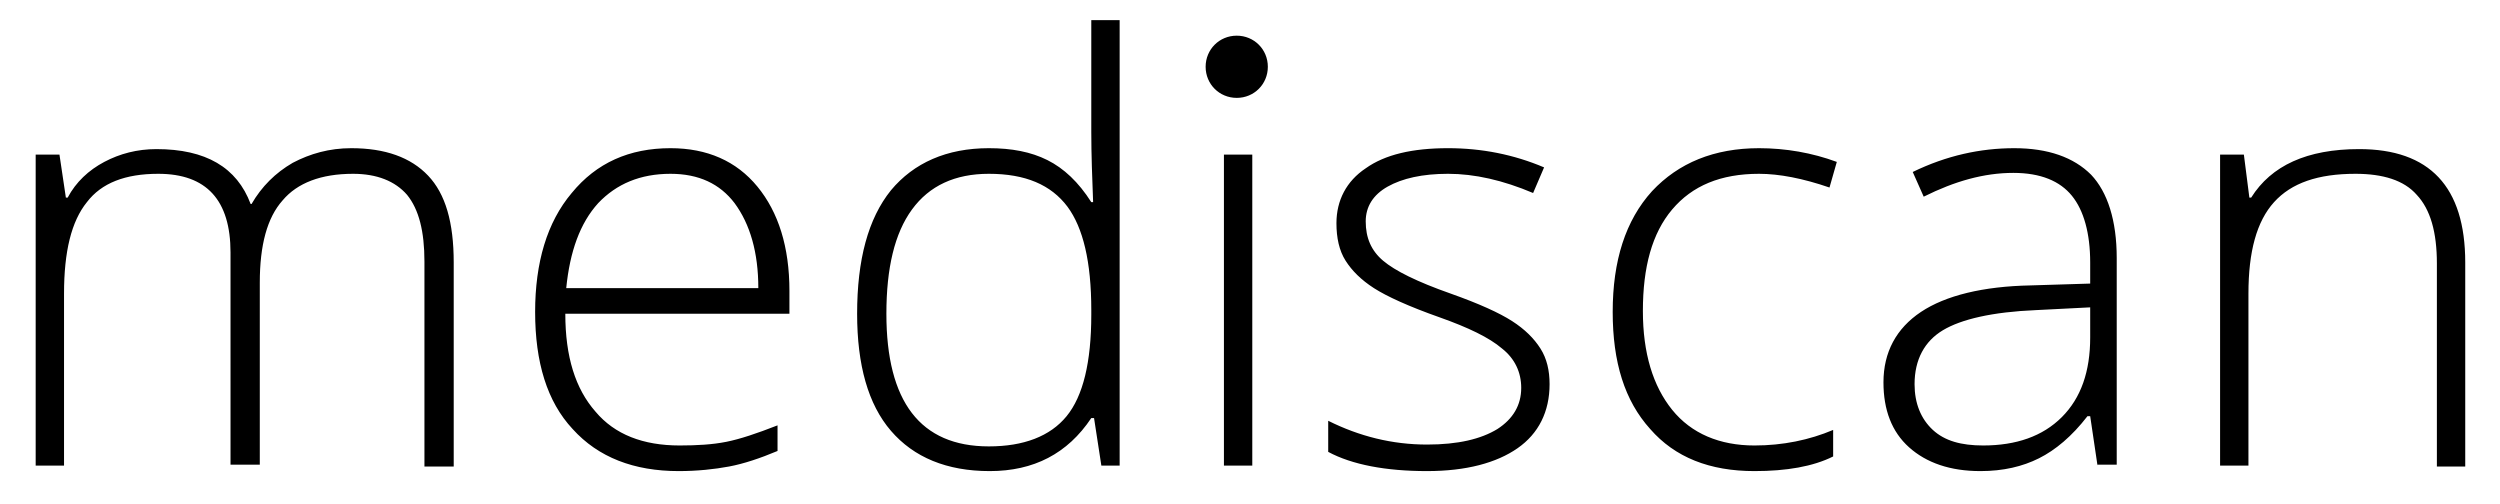 <svg version="1.1" id="logo" xmlns="http://www.w3.org/2000/svg" viewBox="0 0 273.3 55.1">
<path class="mds_black" d="M46.4,50.9V28.6c0-3.3-0.6-5.7-1.9-7.3c-1.3-1.5-3.3-2.3-5.9-2.3c-3.5,0-6.1,1-7.7,2.9c-1.7,1.9-2.5,4.9-2.5,9
	v19.9h-3.2V27.6c0-5.7-2.6-8.6-7.9-8.6c-3.6,0-6.2,1-7.8,3.1C7.8,24.2,7,27.5,7,32.1v18.8H3.9v-34h2.6l0.7,4.7h0.2
	c0.9-1.7,2.3-3,4-3.9c1.7-0.9,3.6-1.4,5.7-1.4c5.4,0,8.8,2,10.3,6h0.1c1.1-1.9,2.6-3.4,4.5-4.5c1.9-1,4-1.6,6.4-1.6
	c3.7,0,6.5,1,8.4,3c1.9,2,2.8,5.1,2.8,9.5v22.3H46.4z M74.2,51.5c-4.9,0-8.8-1.5-11.6-4.6c-2.8-3-4.1-7.3-4.1-12.8
	c0-5.4,1.3-9.8,4-13c2.7-3.3,6.3-4.9,10.8-4.9c4,0,7.2,1.4,9.5,4.2c2.3,2.8,3.5,6.6,3.5,11.4v2.5H61.8c0,4.7,1.1,8.2,3.3,10.7
	c2.1,2.5,5.2,3.7,9.2,3.7c1.9,0,3.6-0.1,5.1-0.4c1.5-0.3,3.3-0.9,5.6-1.8v2.8c-1.9,0.8-3.7,1.4-5.3,1.7S76.2,51.5,74.2,51.5z
	 M73.3,19c-3.3,0-5.9,1.1-7.9,3.2c-2,2.2-3.1,5.3-3.5,9.3h21c0-3.9-0.9-7-2.6-9.3C78.7,20.1,76.4,19,73.3,19z M108.1,16.2
	c2.5,0,4.6,0.4,6.4,1.3c1.8,0.9,3.4,2.4,4.8,4.6h0.2c-0.1-2.6-0.2-5.2-0.2-7.7V2.2h3.1v48.7h-2l-0.8-5.2h-0.3
	c-2.6,3.9-6.3,5.8-11.1,5.8c-4.7,0-8.3-1.5-10.8-4.4c-2.5-2.9-3.7-7.2-3.7-12.8c0-5.9,1.2-10.4,3.7-13.5
	C99.9,17.8,103.5,16.2,108.1,16.2z M108.1,19c-3.7,0-6.5,1.3-8.4,3.9c-1.9,2.6-2.8,6.4-2.8,11.4c0,9.6,3.7,14.5,11.2,14.5
	c3.8,0,6.7-1.1,8.5-3.3c1.8-2.2,2.7-5.9,2.7-11.1v-0.5c0-5.3-0.9-9-2.6-11.3C114.9,20.2,112.1,19,108.1,19z M136.9,50.9h-3.1v-34
	h3.1V50.9z M169.4,42c0,3-1.2,5.4-3.5,7c-2.3,1.6-5.6,2.5-9.9,2.5c-4.5,0-8.2-0.7-10.8-2.1v-3.4c3.4,1.7,7,2.6,10.8,2.6
	c3.4,0,5.9-0.6,7.7-1.7c1.7-1.1,2.6-2.6,2.6-4.5c0-1.7-0.7-3.2-2.1-4.3c-1.4-1.2-3.7-2.3-6.8-3.4c-3.4-1.2-5.8-2.3-7.2-3.2
	c-1.4-0.9-2.4-1.9-3.1-3c-0.7-1.1-1-2.5-1-4.1c0-2.5,1.1-4.6,3.2-6c2.1-1.5,5.1-2.2,9-2.2c3.7,0,7.2,0.7,10.5,2.1l-1.2,2.8
	c-3.3-1.4-6.4-2.1-9.3-2.1c-2.8,0-5,0.5-6.6,1.4s-2.4,2.2-2.4,3.8c0,1.8,0.6,3.2,1.9,4.3c1.3,1.1,3.7,2.3,7.4,3.6
	c3.1,1.1,5.3,2.1,6.7,3c1.4,0.9,2.4,1.9,3.1,3S169.4,40.5,169.4,42z M191.8,51.5c-4.9,0-8.7-1.5-11.4-4.6c-2.8-3.1-4.1-7.3-4.1-12.8
	c0-5.6,1.4-10,4.3-13.2c2.9-3.1,6.8-4.7,11.7-4.7c2.9,0,5.8,0.5,8.5,1.5l-0.8,2.8c-2.9-1-5.5-1.5-7.7-1.5c-4.2,0-7.3,1.3-9.5,3.9
	c-2.2,2.6-3.2,6.3-3.2,11.1c0,4.6,1.1,8.2,3.2,10.8c2.1,2.6,5.2,3.9,9,3.9c3.1,0,6-0.6,8.6-1.7v2.9C198.2,51,195.3,51.5,191.8,51.5z
	 M229.3,50.9l-0.8-5.4h-0.3c-1.7,2.2-3.5,3.7-5.3,4.6c-1.8,0.9-3.9,1.4-6.4,1.4c-3.3,0-5.9-0.9-7.8-2.6c-1.9-1.7-2.8-4.1-2.8-7.1
	c0-3.3,1.4-5.9,4.1-7.7s6.8-2.8,12-2.9l6.5-0.2v-2.3c0-3.2-0.7-5.7-2-7.3c-1.3-1.6-3.4-2.5-6.4-2.5c-3.2,0-6.4,0.9-9.8,2.6l-1.2-2.7
	c3.7-1.8,7.4-2.6,11.1-2.6c3.7,0,6.5,1,8.4,2.9c1.8,1.9,2.8,5,2.8,9.1v22.6H229.3z M216.8,48.7c3.6,0,6.5-1,8.6-3.1s3.1-5,3.1-8.7
	v-3.3l-5.9,0.3c-4.8,0.2-8.2,1-10.2,2.2s-3.1,3.2-3.1,5.9c0,2.1,0.7,3.8,2,5S214.4,48.7,216.8,48.7z M266.4,50.9V28.8
	c0-3.4-0.7-5.9-2.2-7.5c-1.4-1.6-3.7-2.3-6.7-2.3c-4.1,0-7,1-8.9,3.1s-2.8,5.4-2.8,10v18.8h-3.1v-34h2.6l0.6,4.7h0.2
	c2.2-3.5,6.1-5.3,11.8-5.3c7.7,0,11.6,4.1,11.6,12.4v22.3H266.4z"/>
<path class="mds_teal" d="M138.6,7.3c0,1.9-1.5,3.4-3.4,3.4c-1.9,0-3.4-1.5-3.4-3.4c0-1.9,1.5-3.4,3.4-3.4C137.1,3.9,138.6,5.4,138.6,7.3
	"/>
</svg>
